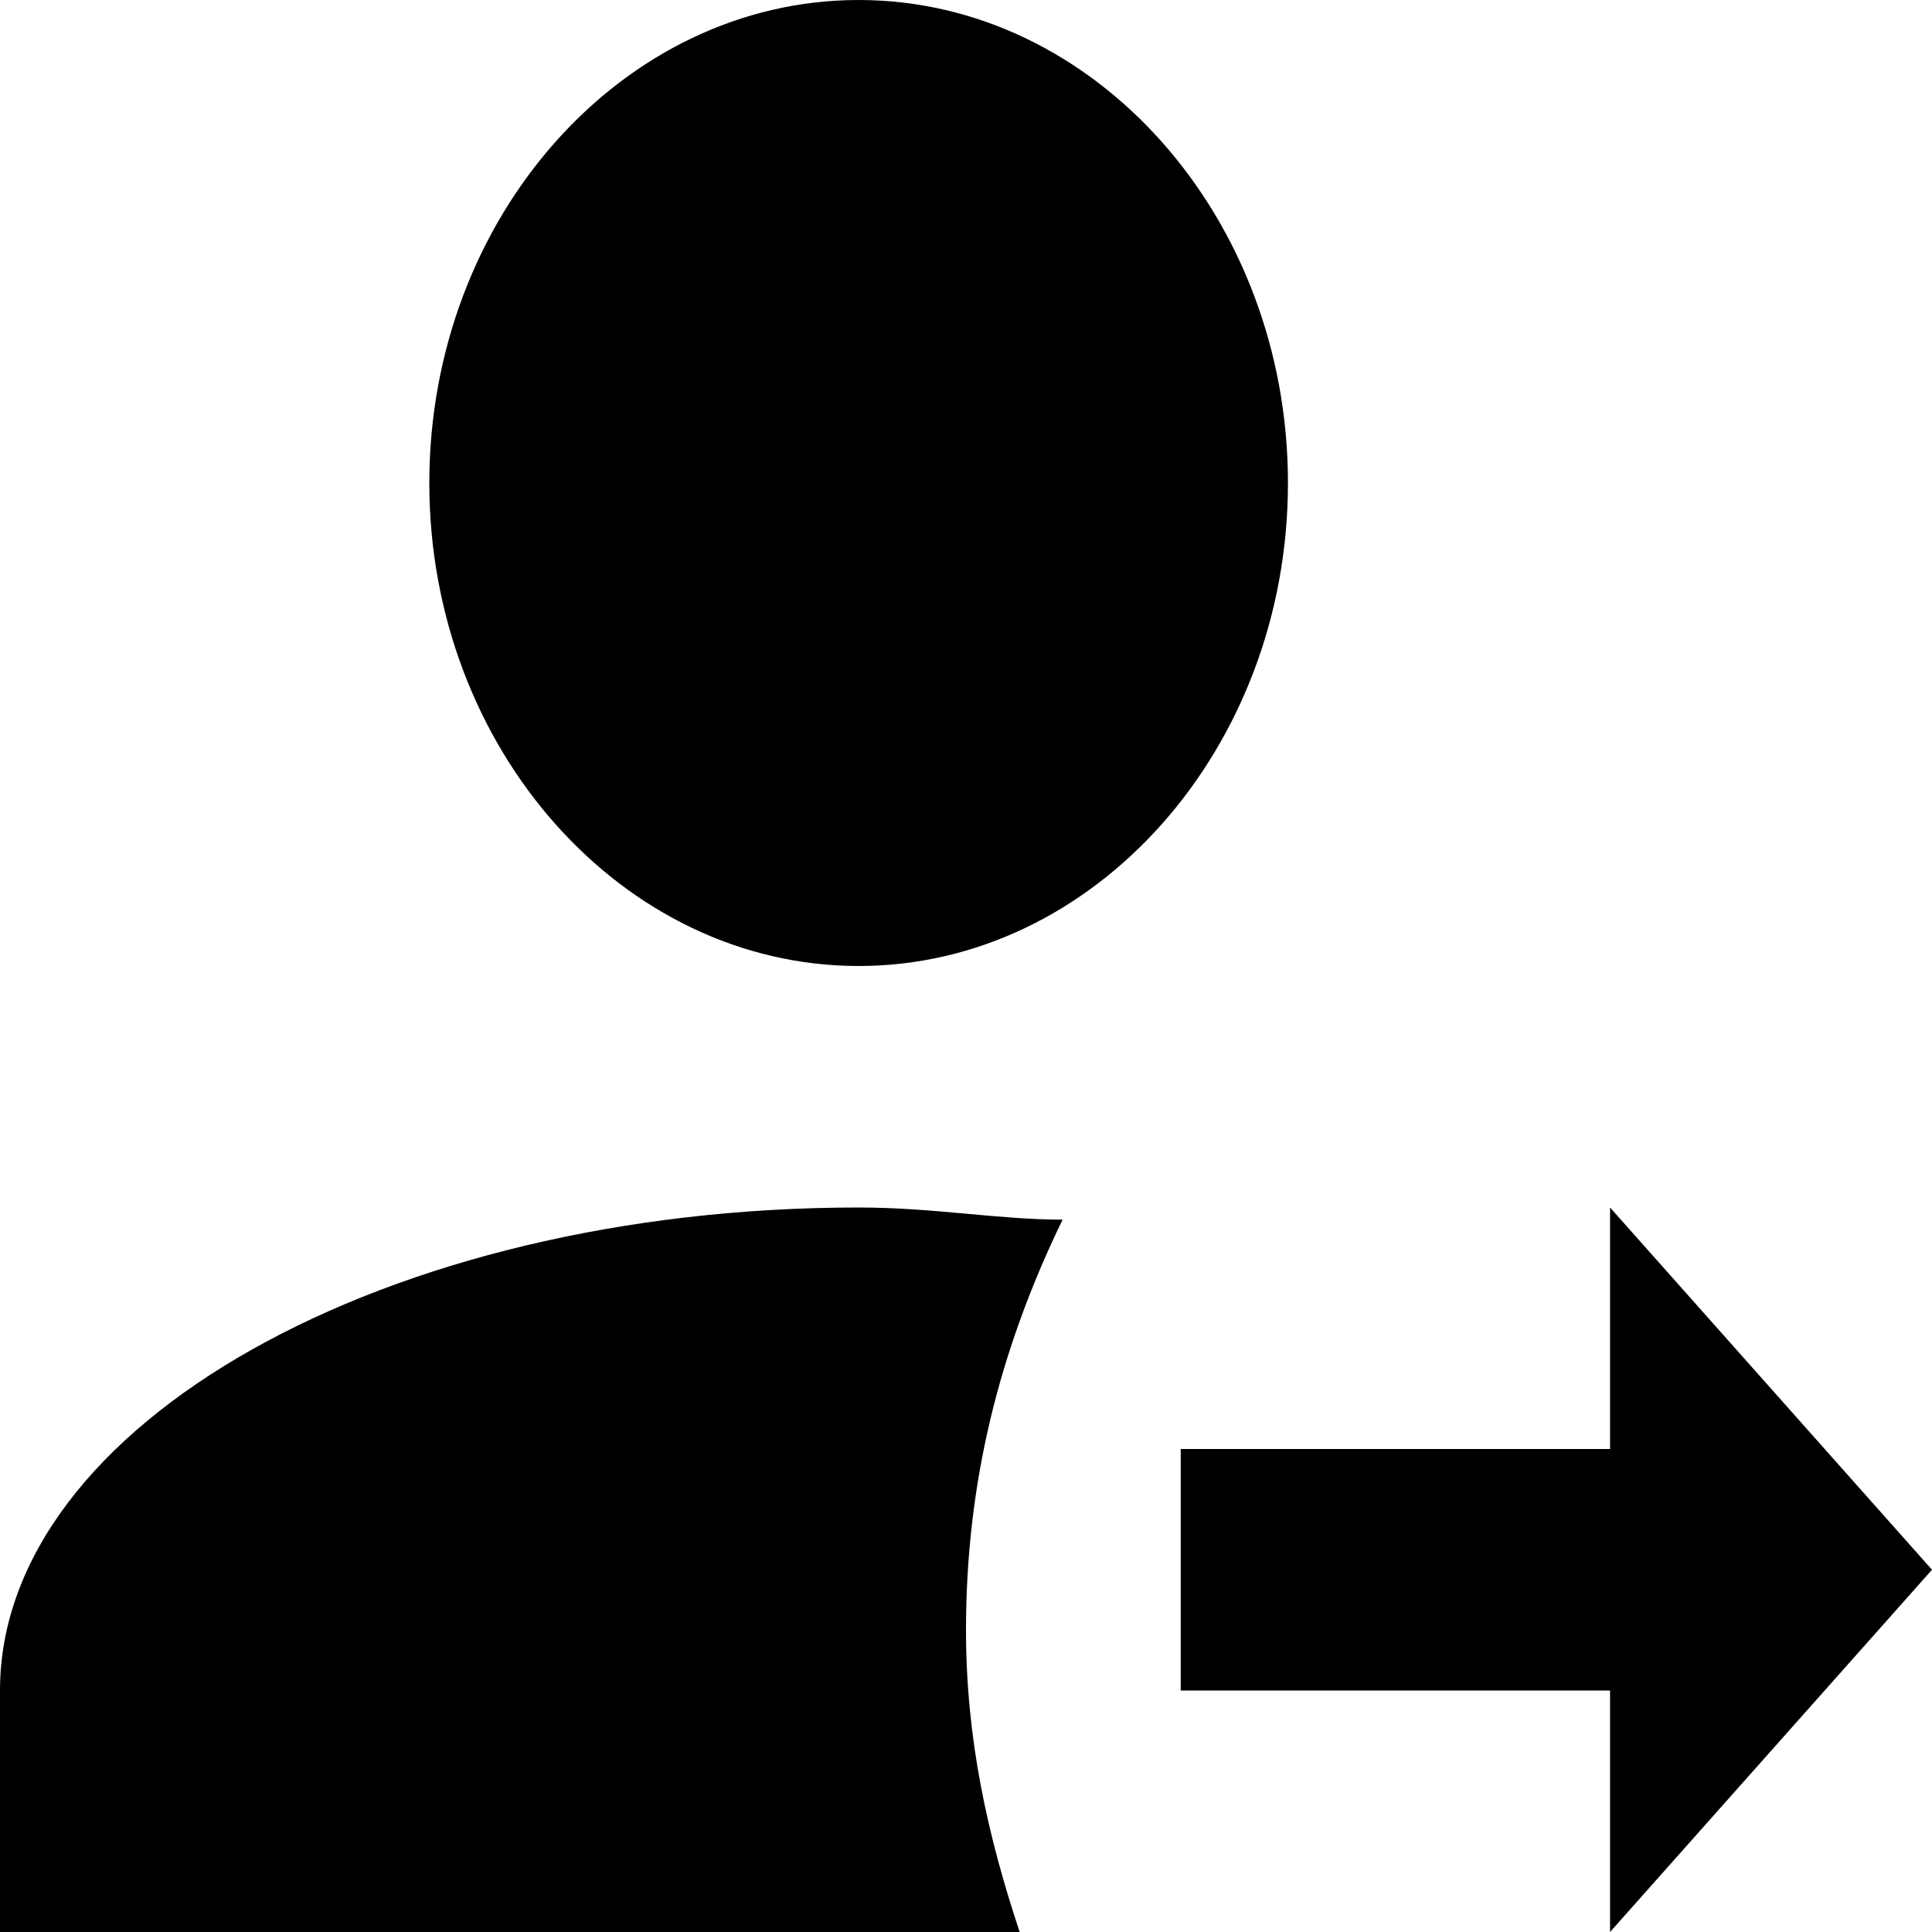 <svg width="14" height="14" viewBox="0 0 14 14" fill="black" xmlns="http://www.w3.org/2000/svg">
<path d="M11.667 10.5H8.556V12.25H11.667V14L14 11.375L11.667 8.75V10.5ZM6.222 0C4.511 0 3.111 1.575 3.111 3.5C3.111 5.425 4.511 7 6.222 7C7.933 7 9.333 5.425 9.333 3.5C9.333 1.575 7.933 0 6.222 0ZM6.222 8.75C2.8 8.75 0 10.325 0 12.25V14H7.389C7.156 13.3 7 12.6 7 11.812C7 10.762 7.233 9.8 7.7 8.838C7.233 8.838 6.767 8.75 6.222 8.75Z" />
</svg>
